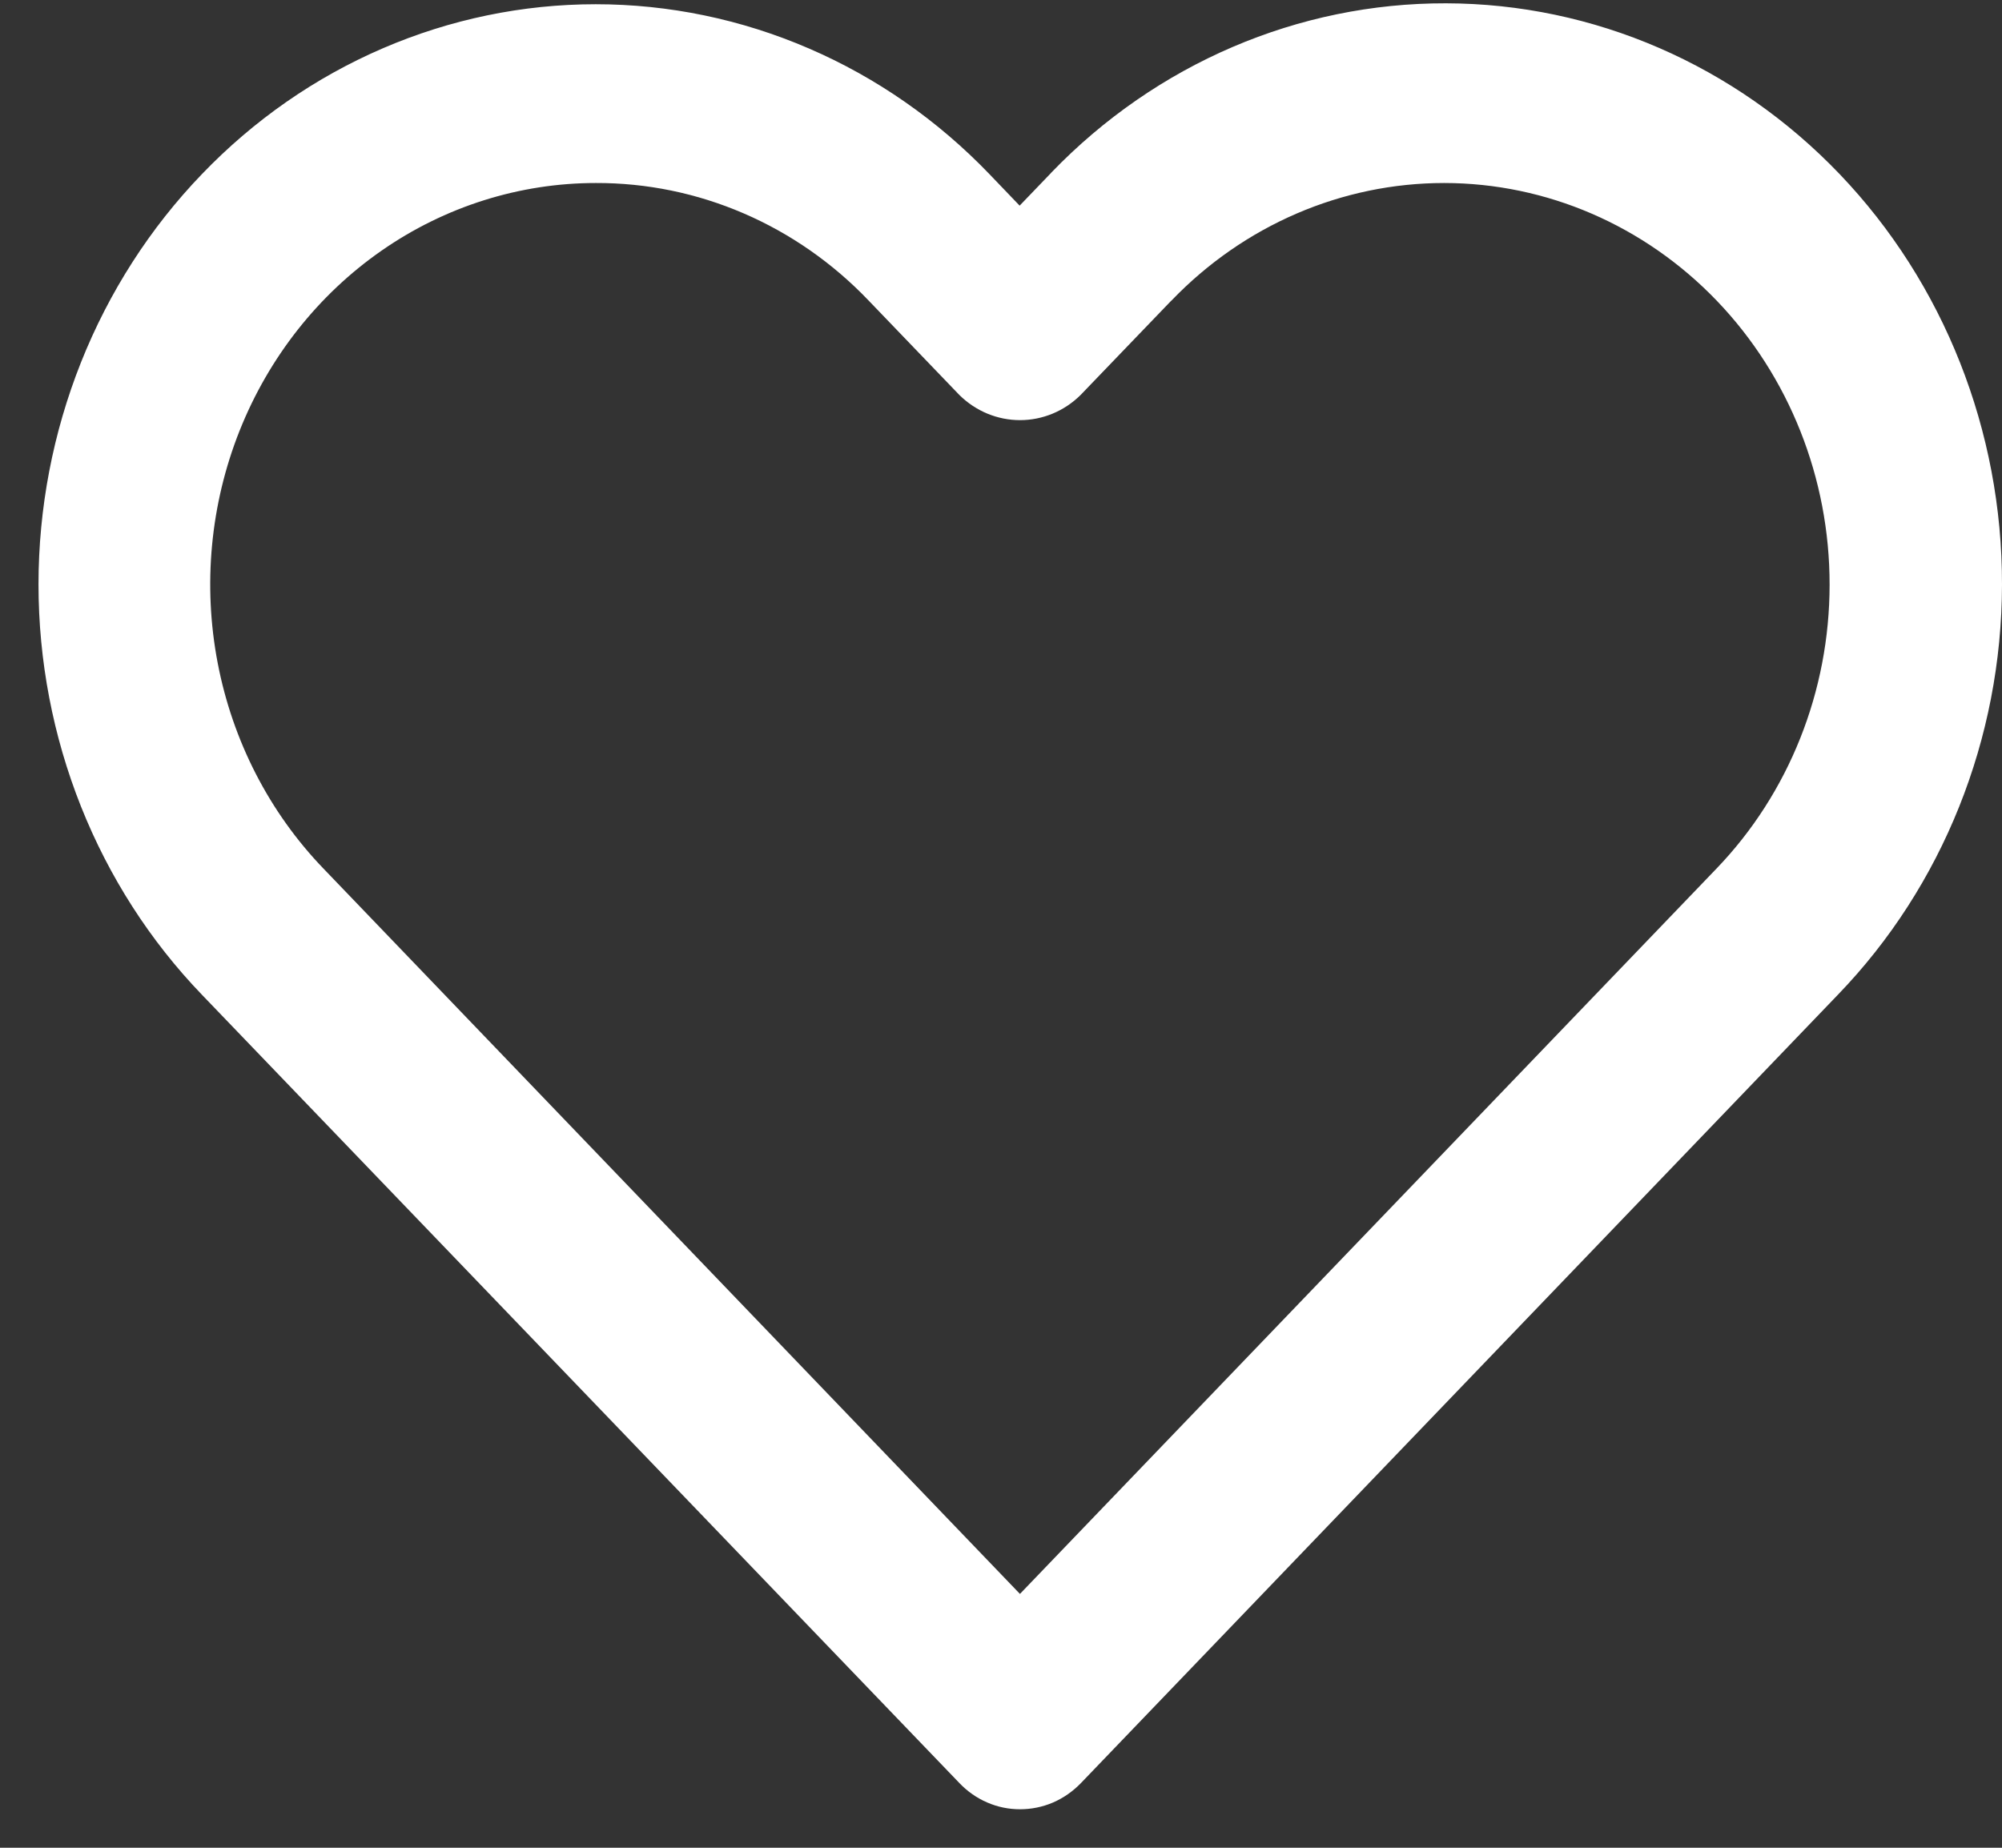 <svg width="26" height="24" viewBox="0 0 26 24" fill="none" xmlns="http://www.w3.org/2000/svg">
<rect x="0" y="0" width="26" height="24" fill="#333333" stroke="none"/>
<path d="M13.247 23.5C13.101 23.5 12.956 23.471 12.821 23.412C12.686 23.354 12.563 23.268 12.46 23.16L2.622 12.92C1.949 12.221 1.416 11.39 1.052 10.476C0.688 9.561 0.5 8.581 0.5 7.591C0.5 6.601 0.688 5.621 1.052 4.706C1.416 3.792 1.949 2.961 2.622 2.262C3.294 1.562 4.091 1.007 4.968 0.629C5.846 0.25 6.786 0.055 7.736 0.055C8.686 0.055 9.626 0.25 10.504 0.629C11.381 1.007 12.178 1.562 12.85 2.262L13.242 2.671L13.635 2.262L13.657 2.238C15.018 0.828 16.86 0.038 18.779 0.043C20.698 0.047 22.537 0.845 23.892 2.262C25.246 3.678 26.004 5.597 26 7.596C25.996 9.595 25.23 11.51 23.869 12.92L14.036 23.162C13.932 23.269 13.809 23.355 13.674 23.413C13.538 23.471 13.393 23.5 13.247 23.5ZM7.739 2.377C6.749 2.377 5.78 2.682 4.956 3.255C4.132 3.828 3.49 4.643 3.111 5.596C2.732 6.55 2.633 7.599 2.827 8.611C3.021 9.623 3.498 10.552 4.2 11.281L13.246 20.703L22.293 11.281C23.233 10.303 23.761 8.977 23.761 7.594C23.762 6.211 23.235 4.885 22.296 3.906C21.357 2.928 20.084 2.378 18.756 2.377C17.428 2.377 16.154 2.926 15.215 3.903C15.21 3.907 15.205 3.911 15.201 3.916L14.033 5.131C13.821 5.341 13.539 5.457 13.247 5.457C12.954 5.457 12.673 5.341 12.46 5.131L11.281 3.904C10.817 3.418 10.265 3.033 9.657 2.771C9.049 2.509 8.397 2.375 7.739 2.377Z" fill="white"/>
</svg>
